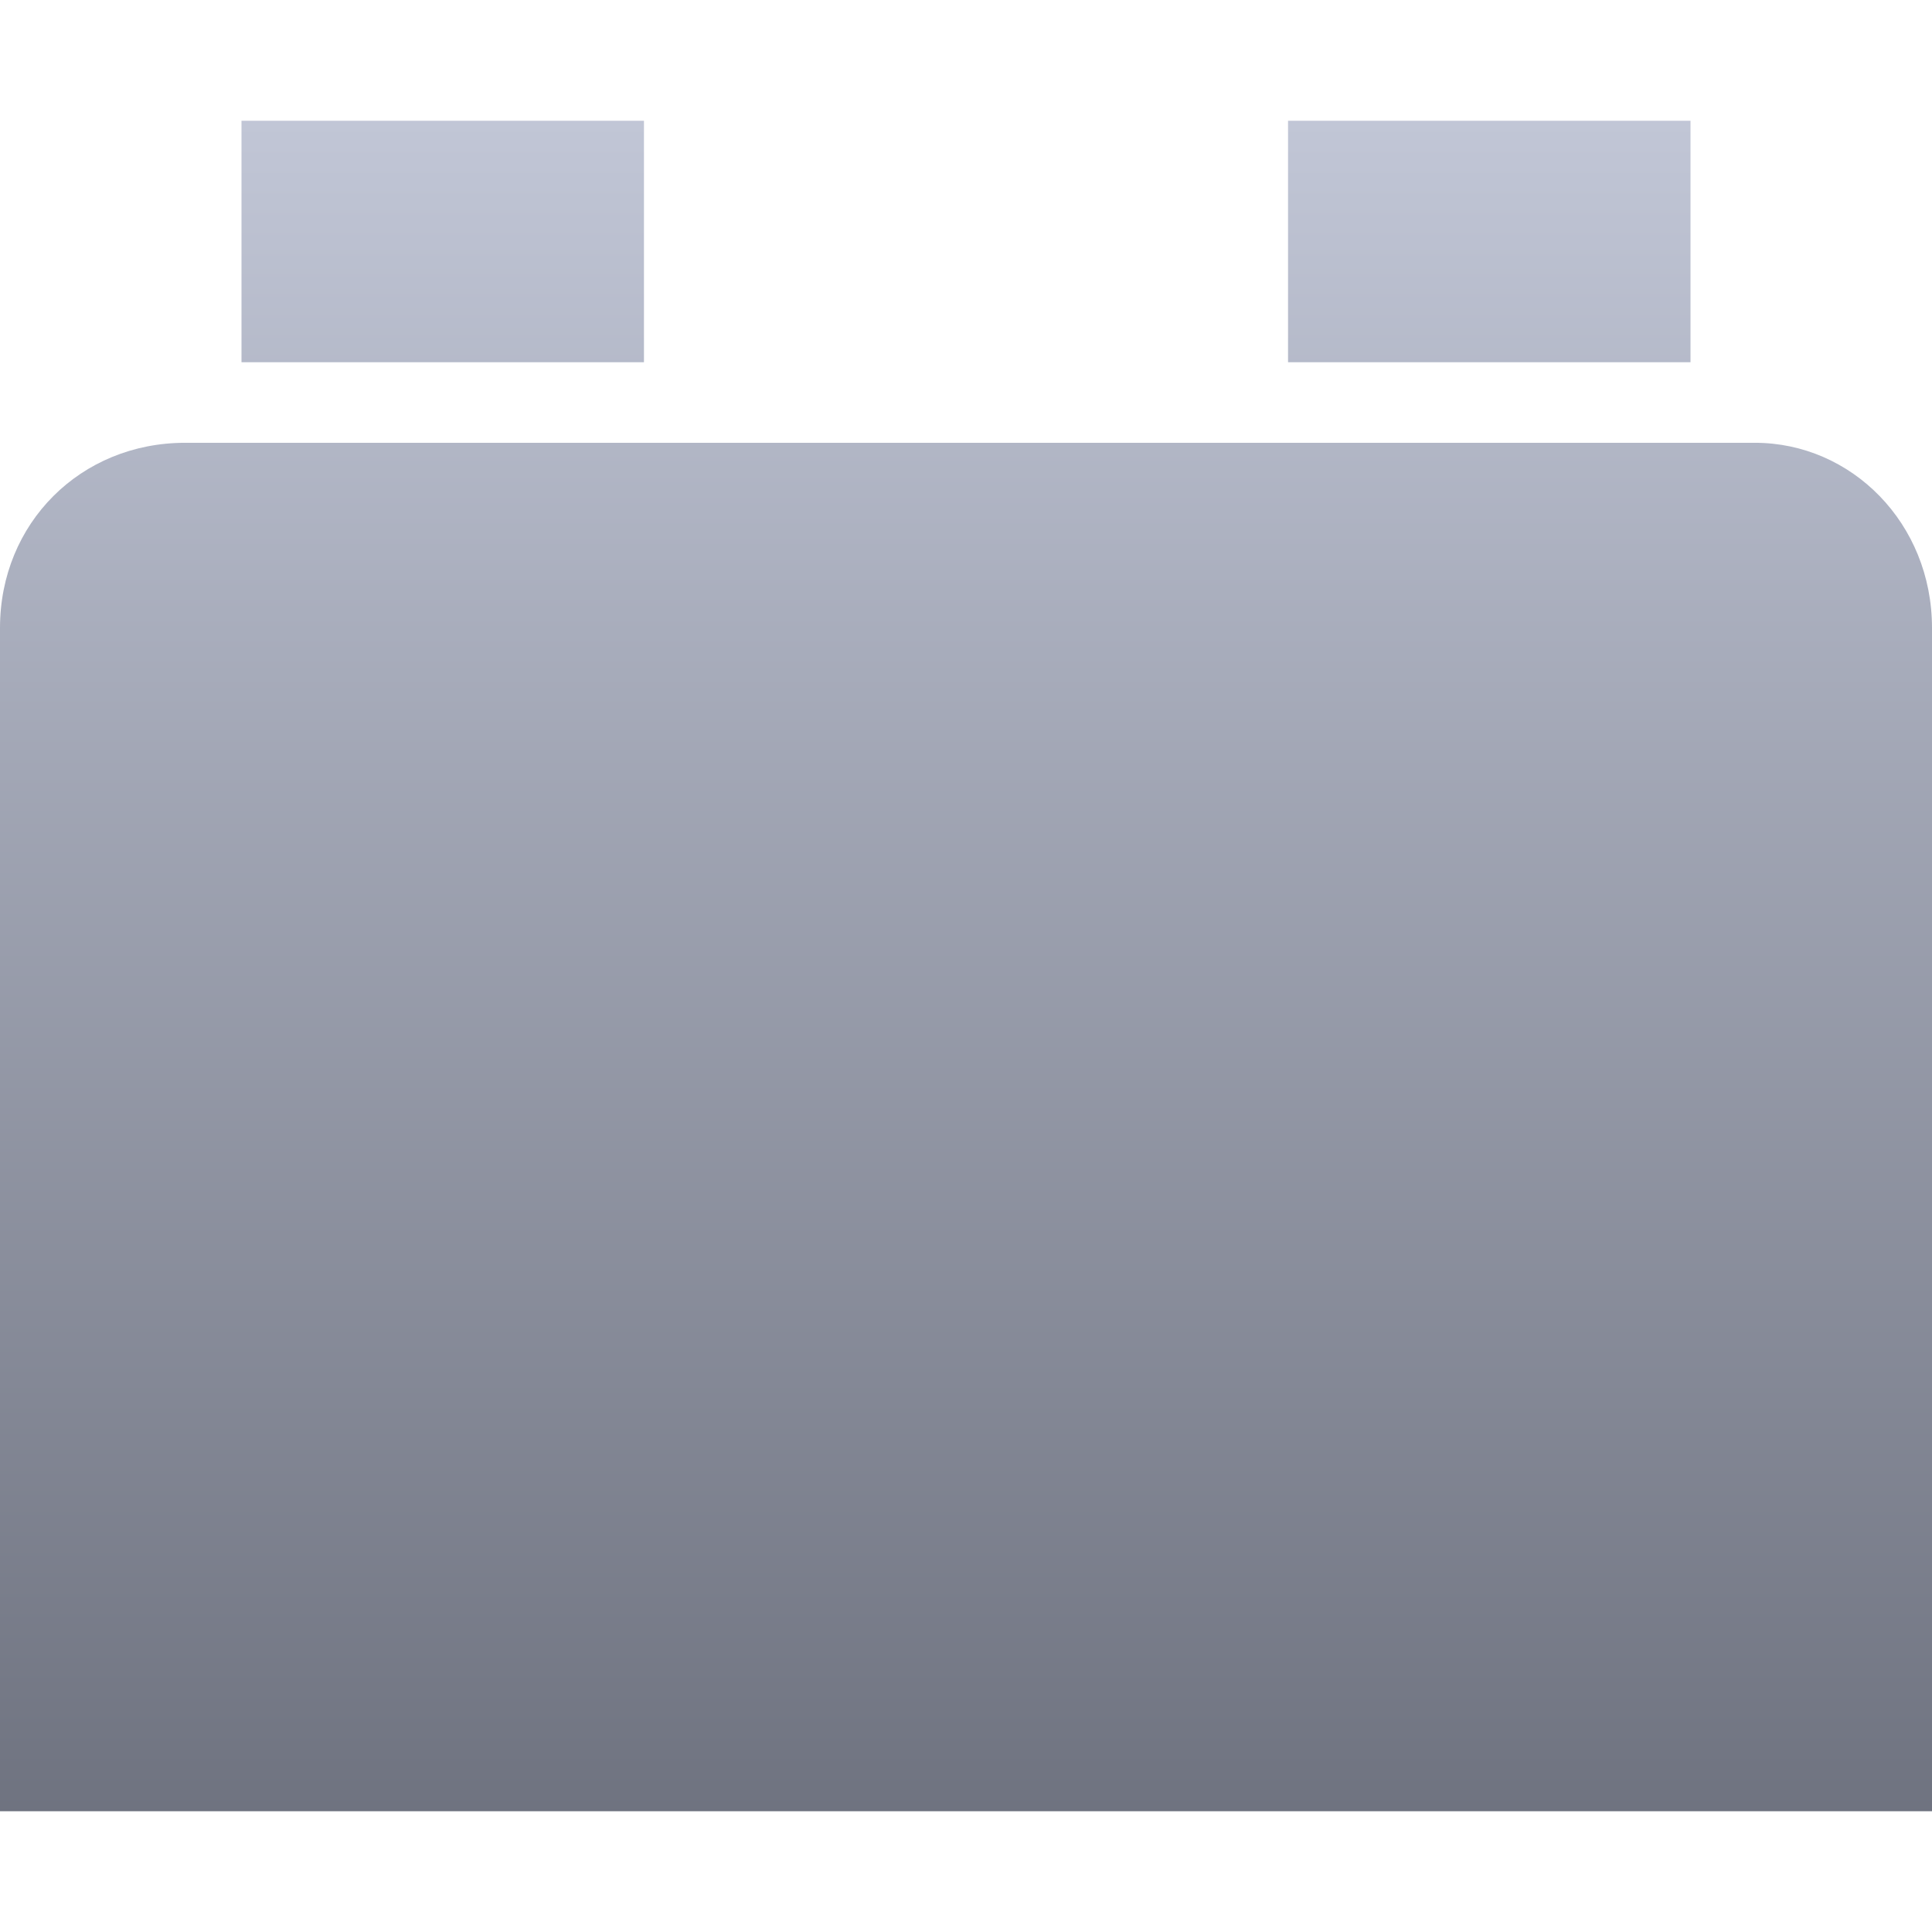<svg xmlns="http://www.w3.org/2000/svg" xmlns:xlink="http://www.w3.org/1999/xlink" width="64" height="64" viewBox="0 0 64 64" version="1.1"><defs><linearGradient id="linear0" gradientUnits="userSpaceOnUse" x1="0" y1="0" x2="0" y2="1" gradientTransform="matrix(64,0,0,56,0,4)"><stop offset="0" style="stop-color:#c1c6d6;stop-opacity:1;"/><stop offset="1" style="stop-color:#6f7380;stop-opacity:1;"/></linearGradient></defs><g id="surface1"><path style=" stroke:none;fill-rule:evenodd;fill:url(#linear0);" d="M 0 60 L 0 20.801 C 0 17.332 2.668 14.668 6.133 14.668 L 58.133 14.668 C 61.332 14.668 64 17.332 64 20.801 L 64 60 Z M 8 4 L 21.332 4 L 21.332 12 L 8 12 Z M 42.668 4 L 56 4 L 56 12 L 42.668 12 Z M 42.668 4 "/></g></svg>
